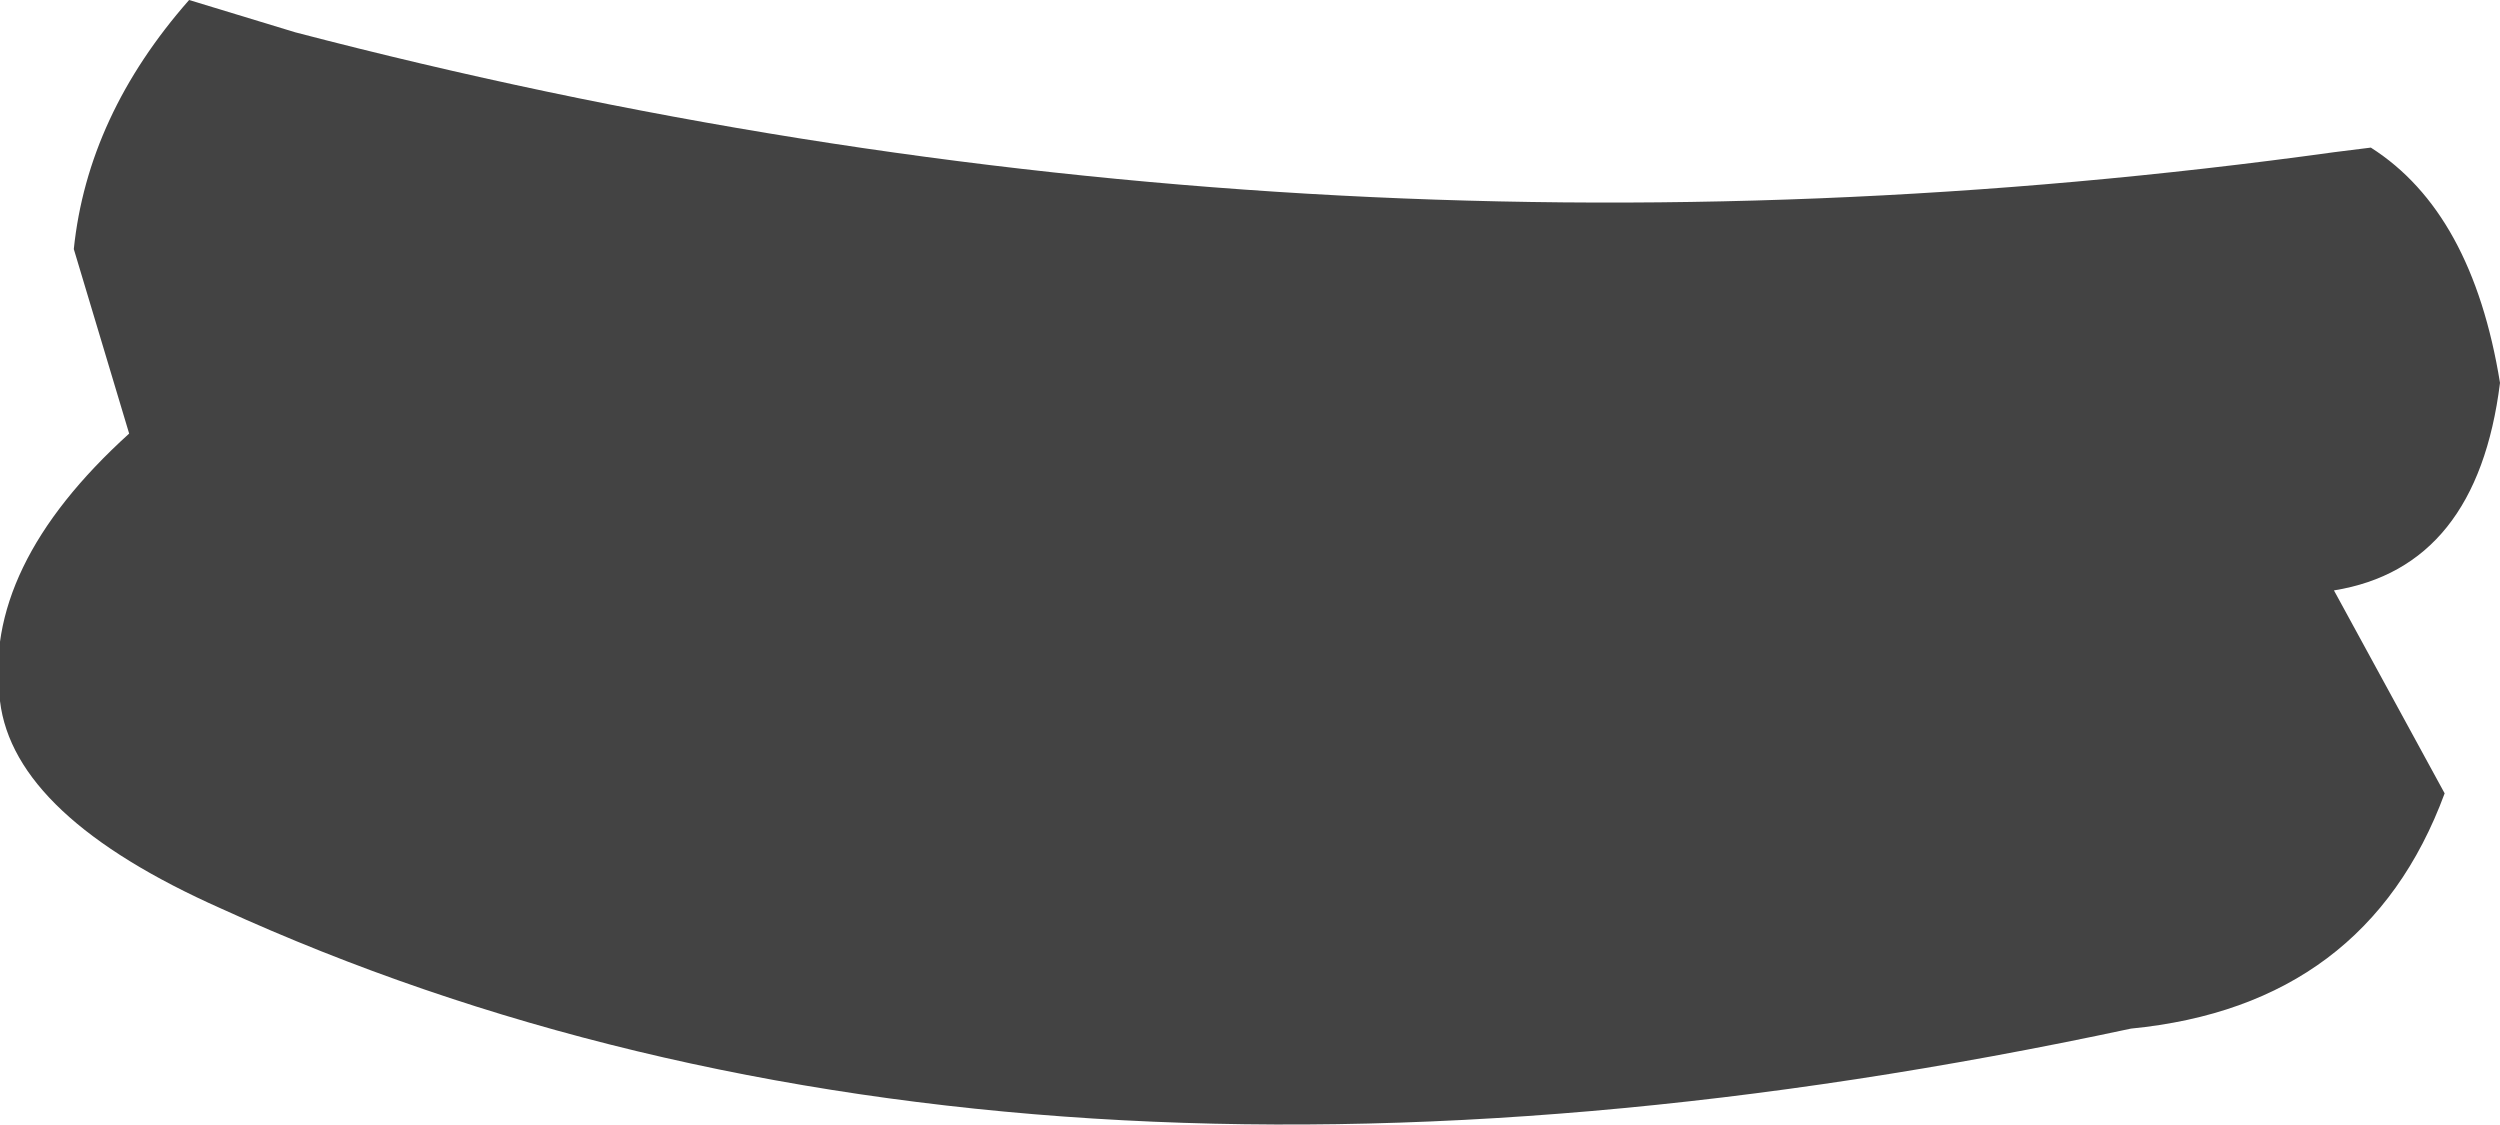 <?xml version="1.0" encoding="UTF-8" standalone="no"?>
<svg xmlns:xlink="http://www.w3.org/1999/xlink" height="12.2px" width="27.1px" xmlns="http://www.w3.org/2000/svg">
  <g transform="matrix(1.0, 0.0, 0.0, 1.0, 13.55, 6.1)">
    <path d="M-10.35 -5.75 Q0.55 -2.9 11.75 -4.45 L12.15 -4.5 Q13.25 -3.8 13.55 -1.95 13.3 0.05 11.75 0.3 L12.95 2.5 Q12.1 4.8 9.55 5.05 -2.6 7.65 -11.15 3.75 -13.4 2.75 -13.55 1.5 -13.75 0.05 -12.15 -1.4 L-12.75 -3.4 Q-12.6 -4.85 -11.5 -6.1 L-10.35 -5.75" fill="#434343" fill-rule="evenodd" stroke="none"/>
  </g>
</svg>
